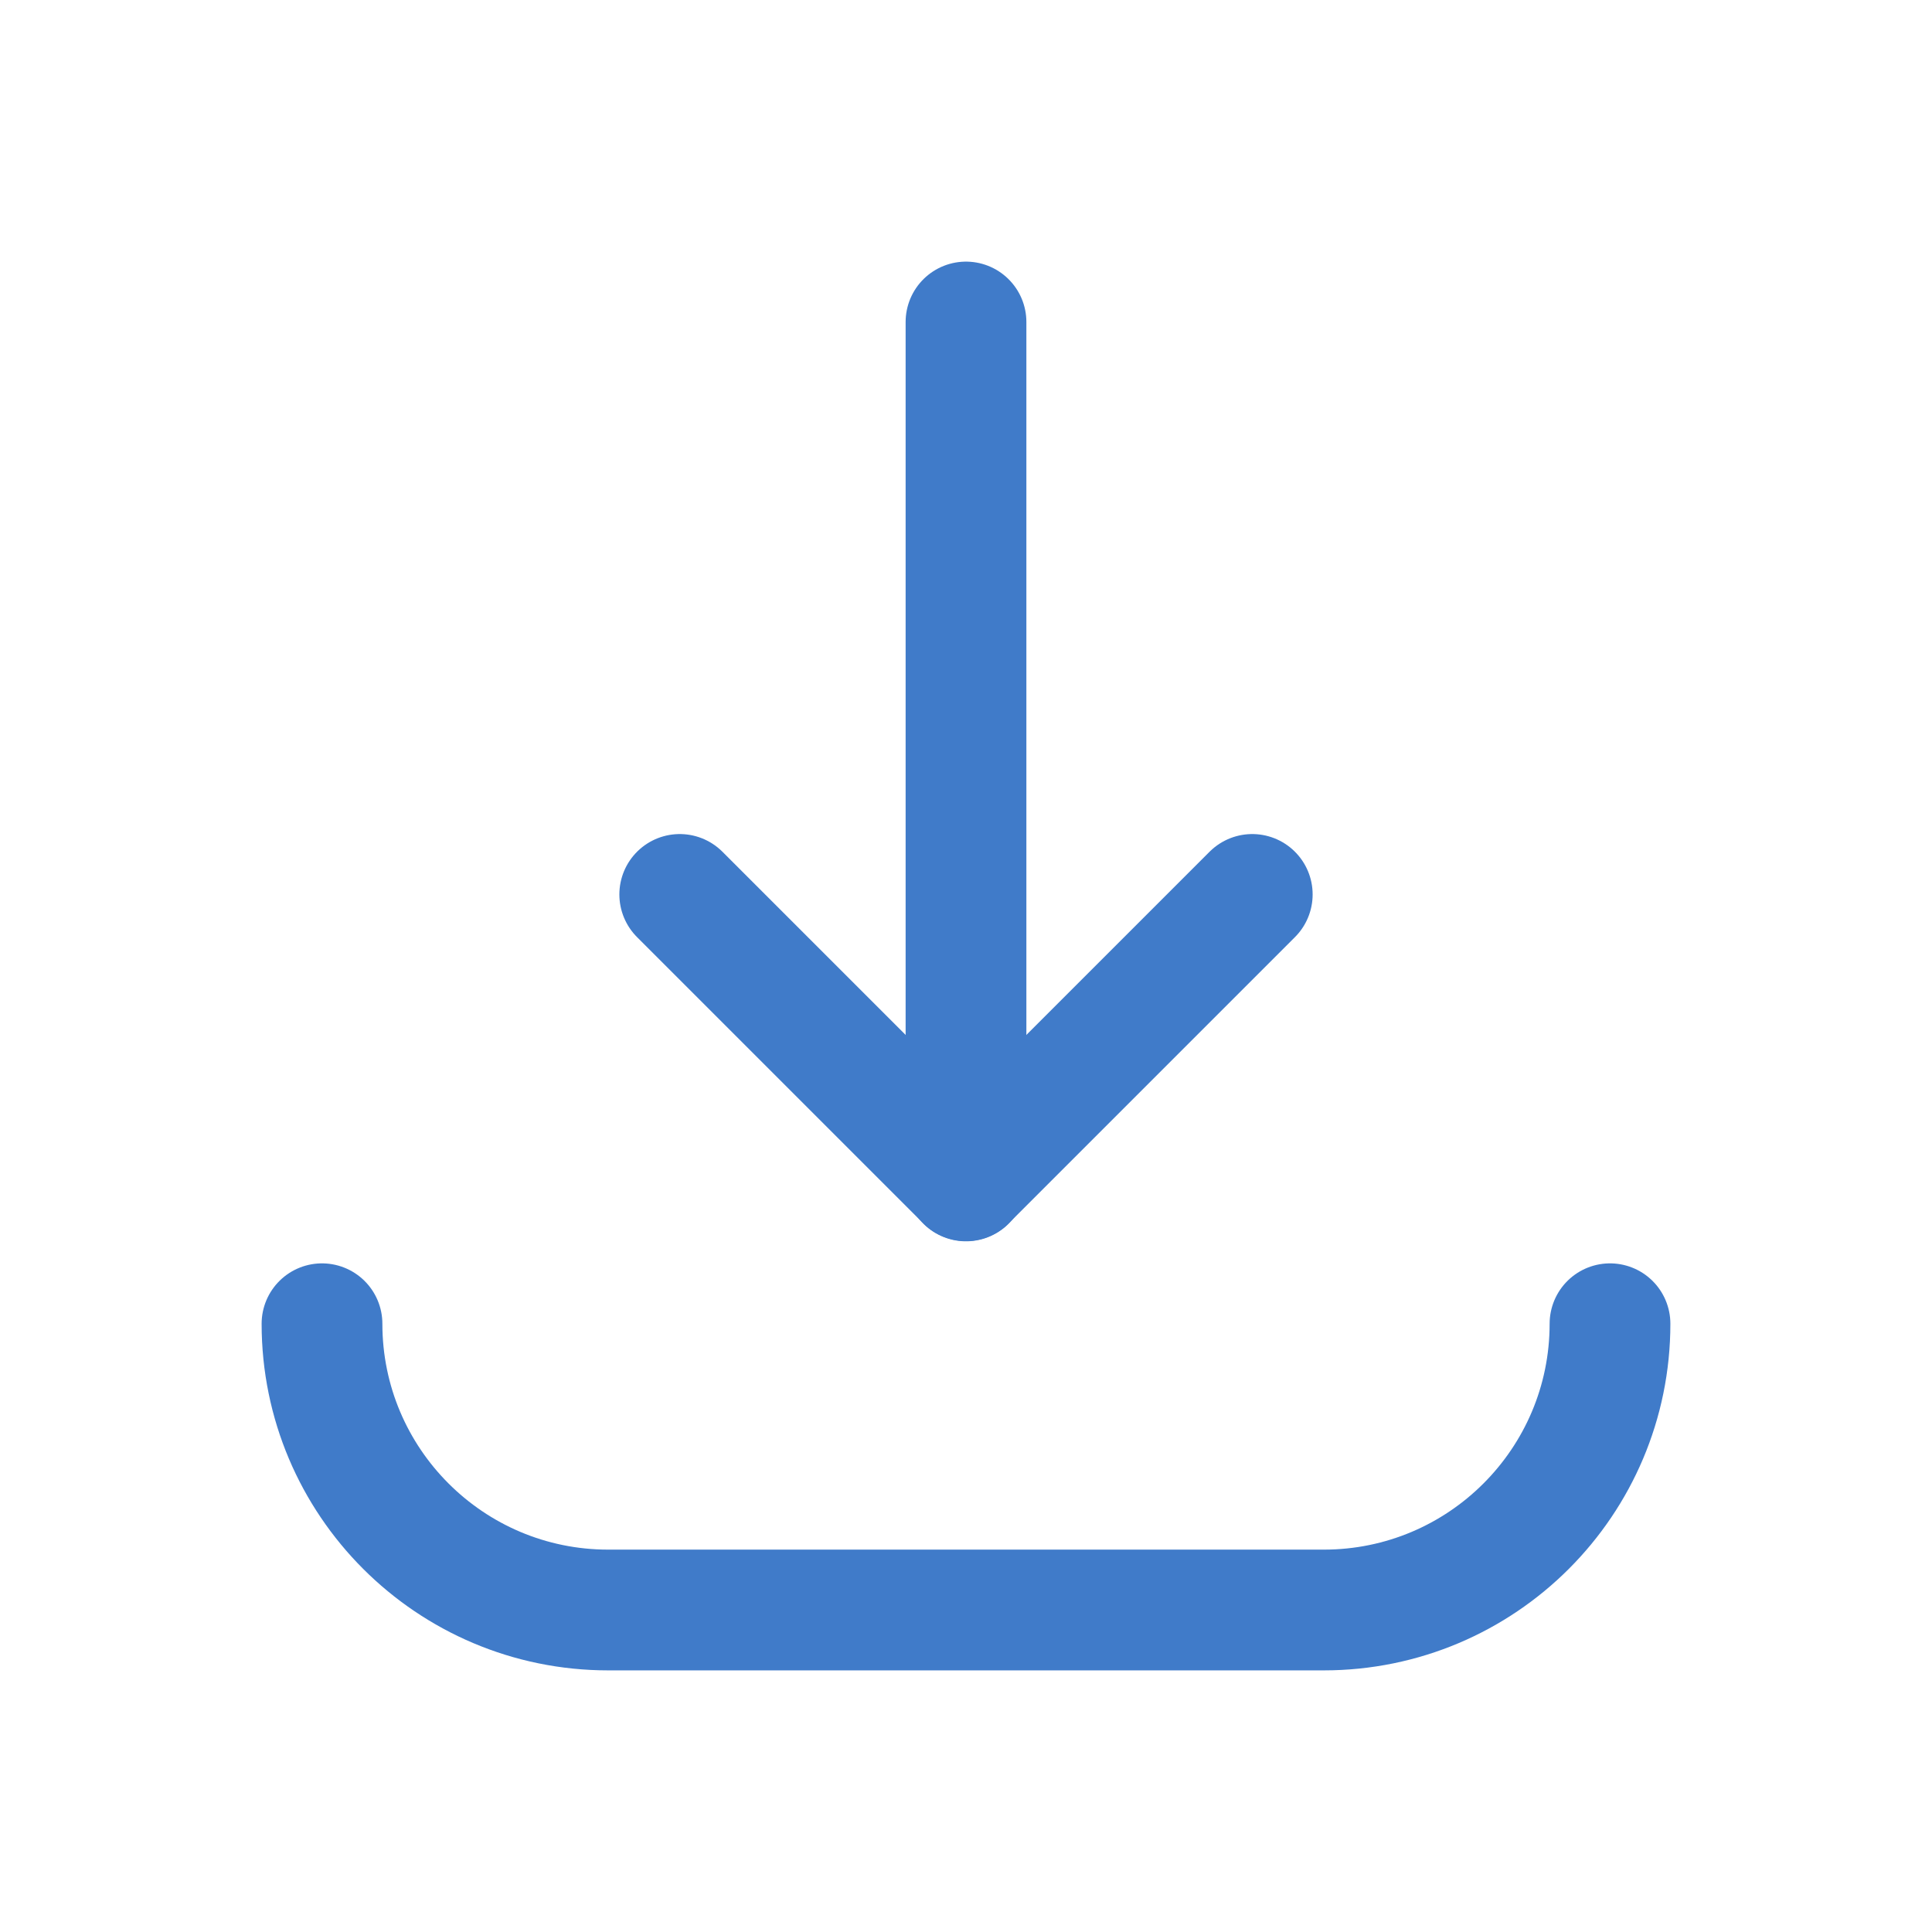 <?xml version="1.0" encoding="UTF-8"?><svg version="1.1" viewBox="0 0 24 24" xmlns="http://www.w3.org/2000/svg" xmlns:xlink="http://www.w3.org/1999/xlink"><g stroke-linecap="round" stroke-width="1.5" stroke="#407bc9" fill="none" stroke-linejoin="round"><polyline points="15.556,11.111 12,14.667 8.444,11.111"></polyline><line x1="12" x2="12" y1="4" y2="14.67"></line><path d="M20 16.444v0l3.55271e-15 3.55271e-15c0 1.964-1.592 3.556-3.556 3.556 0 0-3.55271e-15 0-3.55271e-15 0h-8.888l-1.55438e-07-3.55271e-15c-1.964-8.58459e-08-3.556-1.592-3.556-3.556 0 0 0-7.10543e-15 0-7.10543e-15h-3.55271e-15"></path></g><rect width="24" height="24" fill="none"></rect></svg>